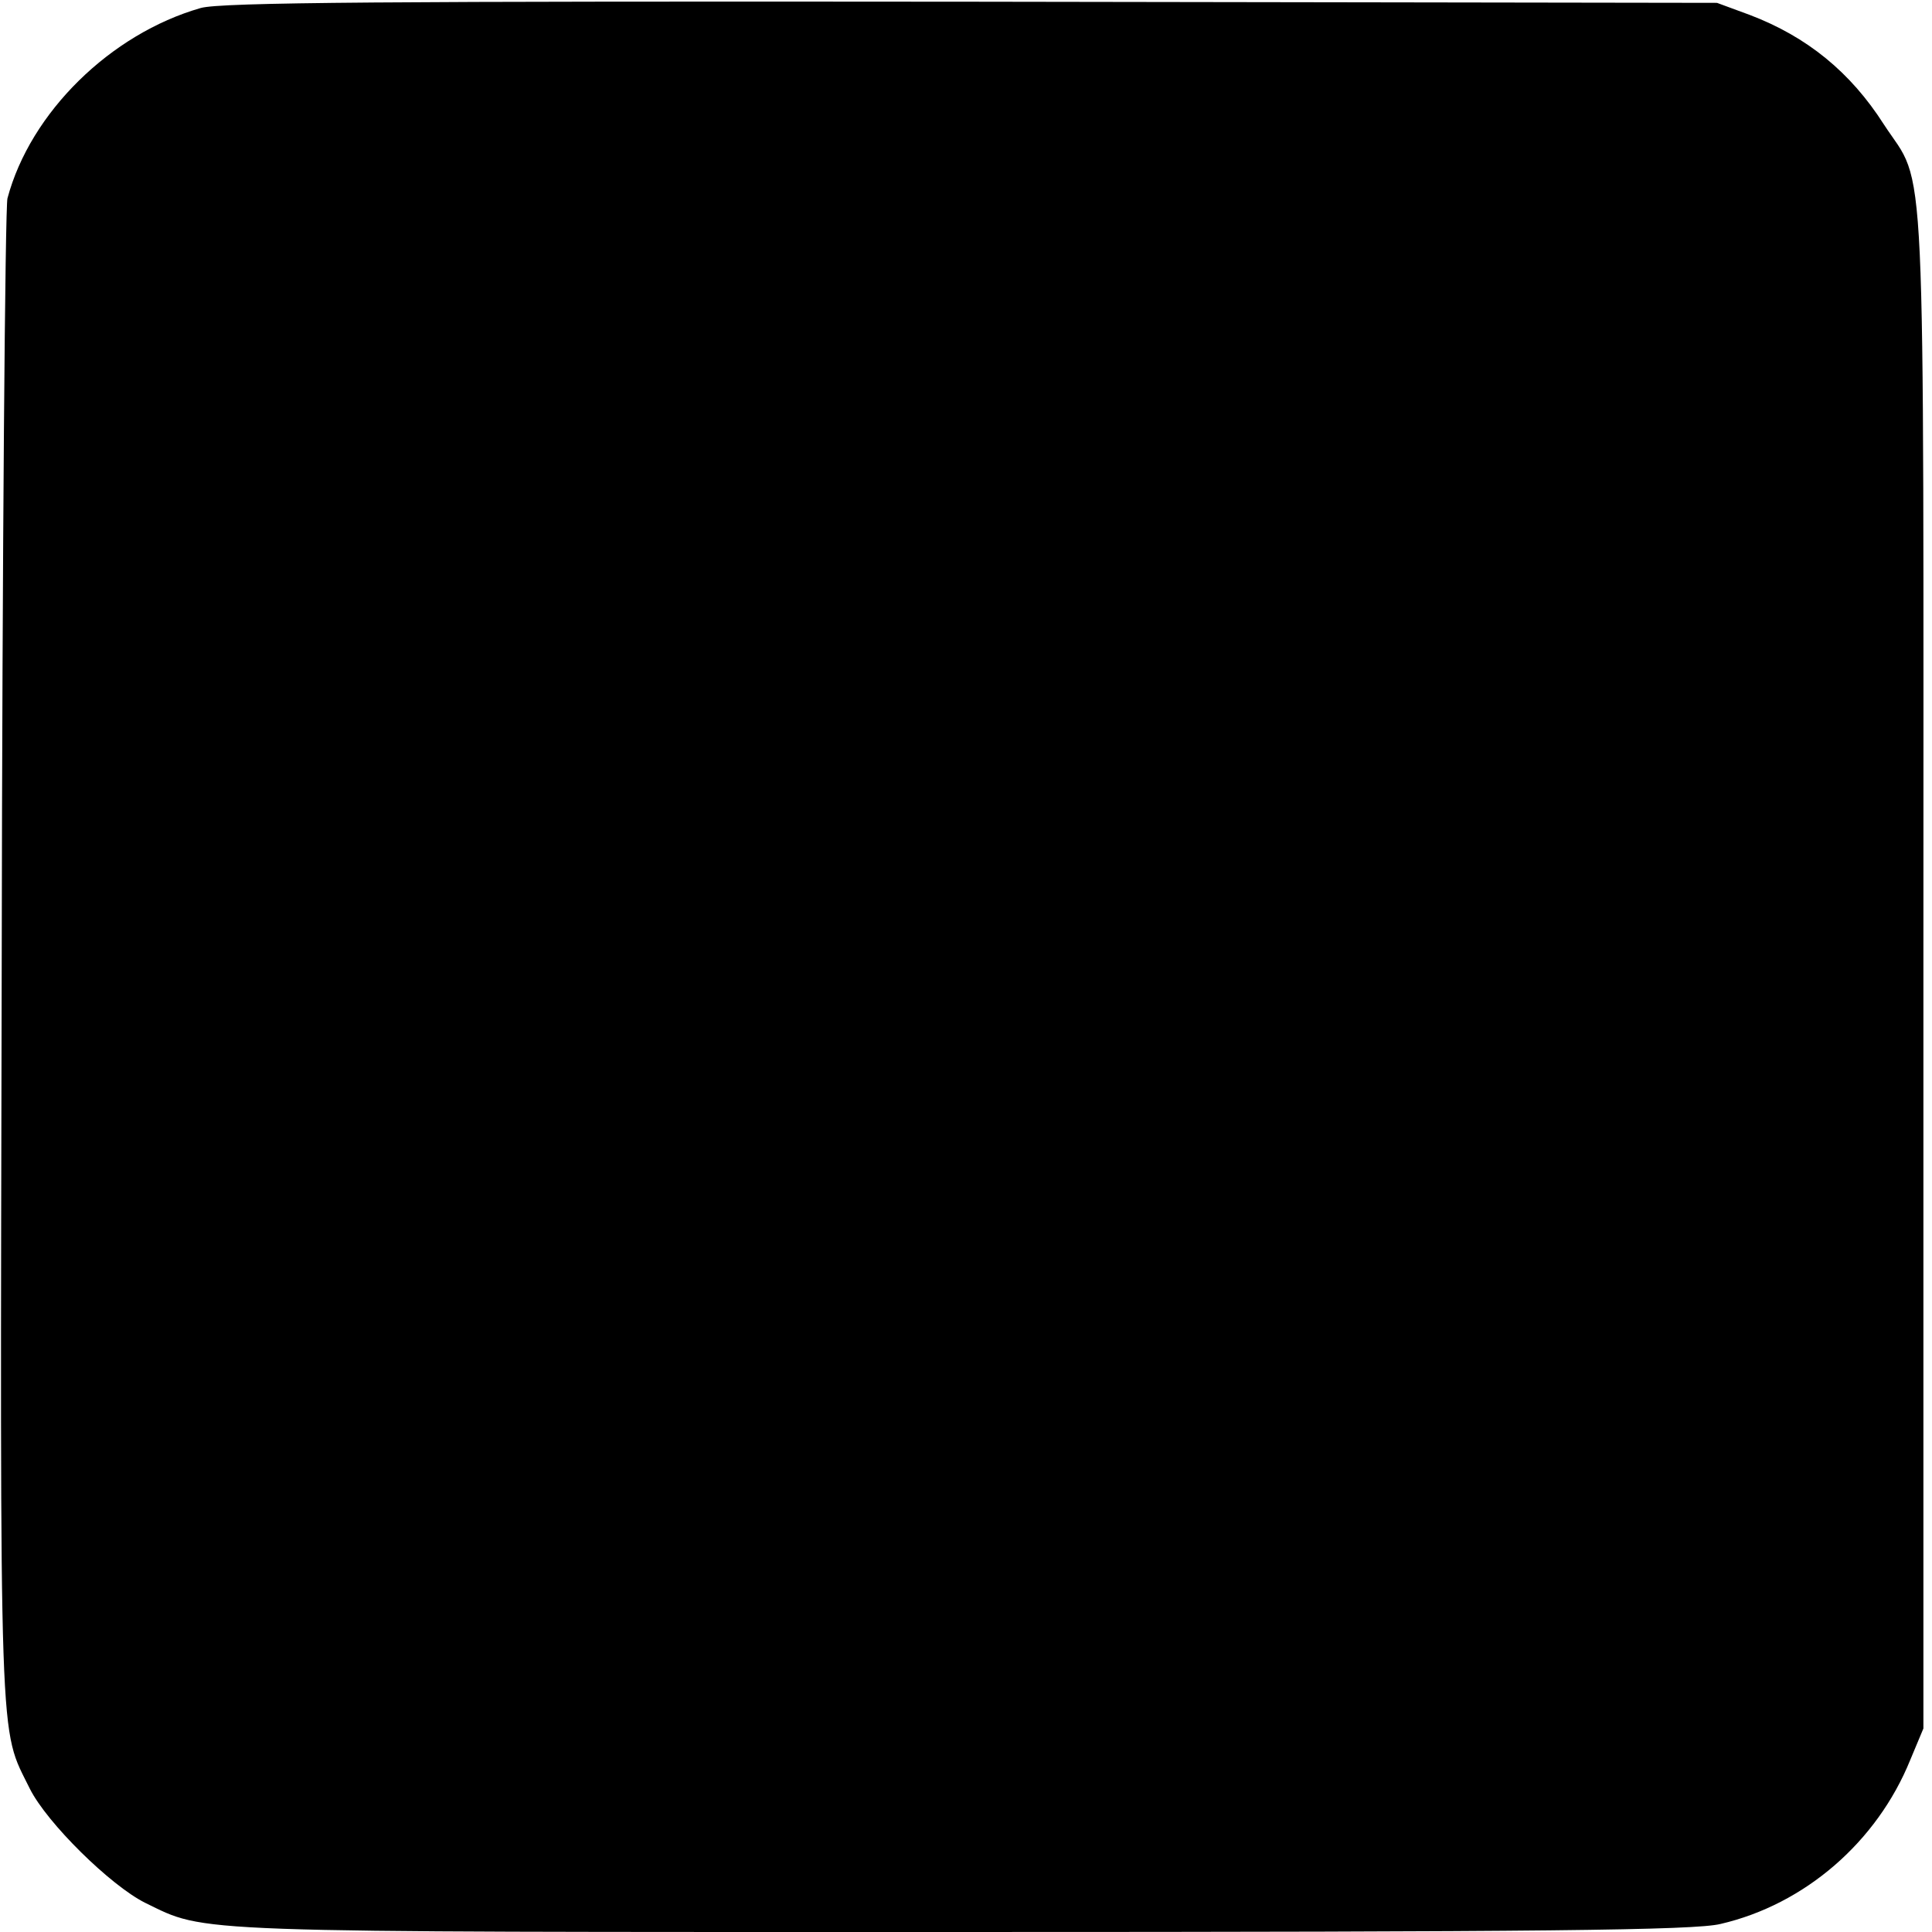 <?xml version="1.0" standalone="no"?>
<!DOCTYPE svg PUBLIC "-//W3C//DTD SVG 20010904//EN"
 "http://www.w3.org/TR/2001/REC-SVG-20010904/DTD/svg10.dtd">
<svg version="1.0" xmlns="http://www.w3.org/2000/svg"
 width="337pt" height="337pt" viewBox="0 0 337 337"
 preserveAspectRatio="xMidYMid meet">
<g transform="translate(0,337) scale(0.1,-0.1)"
fill="#000000" stroke="none">
<path d="M350 3356 c-157 -45 -297 -182 -337 -332 -4 -16 -9 -614 -10 -1329
-3 -1406 -5 -1335 49 -1445 30 -60 141 -169 201 -199 109 -53 58 -51 1422 -51
1019 0 1281 3 1326 14 147 34 273 143 331 286 l23 55 0 1325 c0 1477 6 1358
-69 1473 -58 91 -134 153 -234 191 l-57 21 -1300 2 c-1023 1 -1310 -1 -1345
-11z"/>
</g>
</svg>
